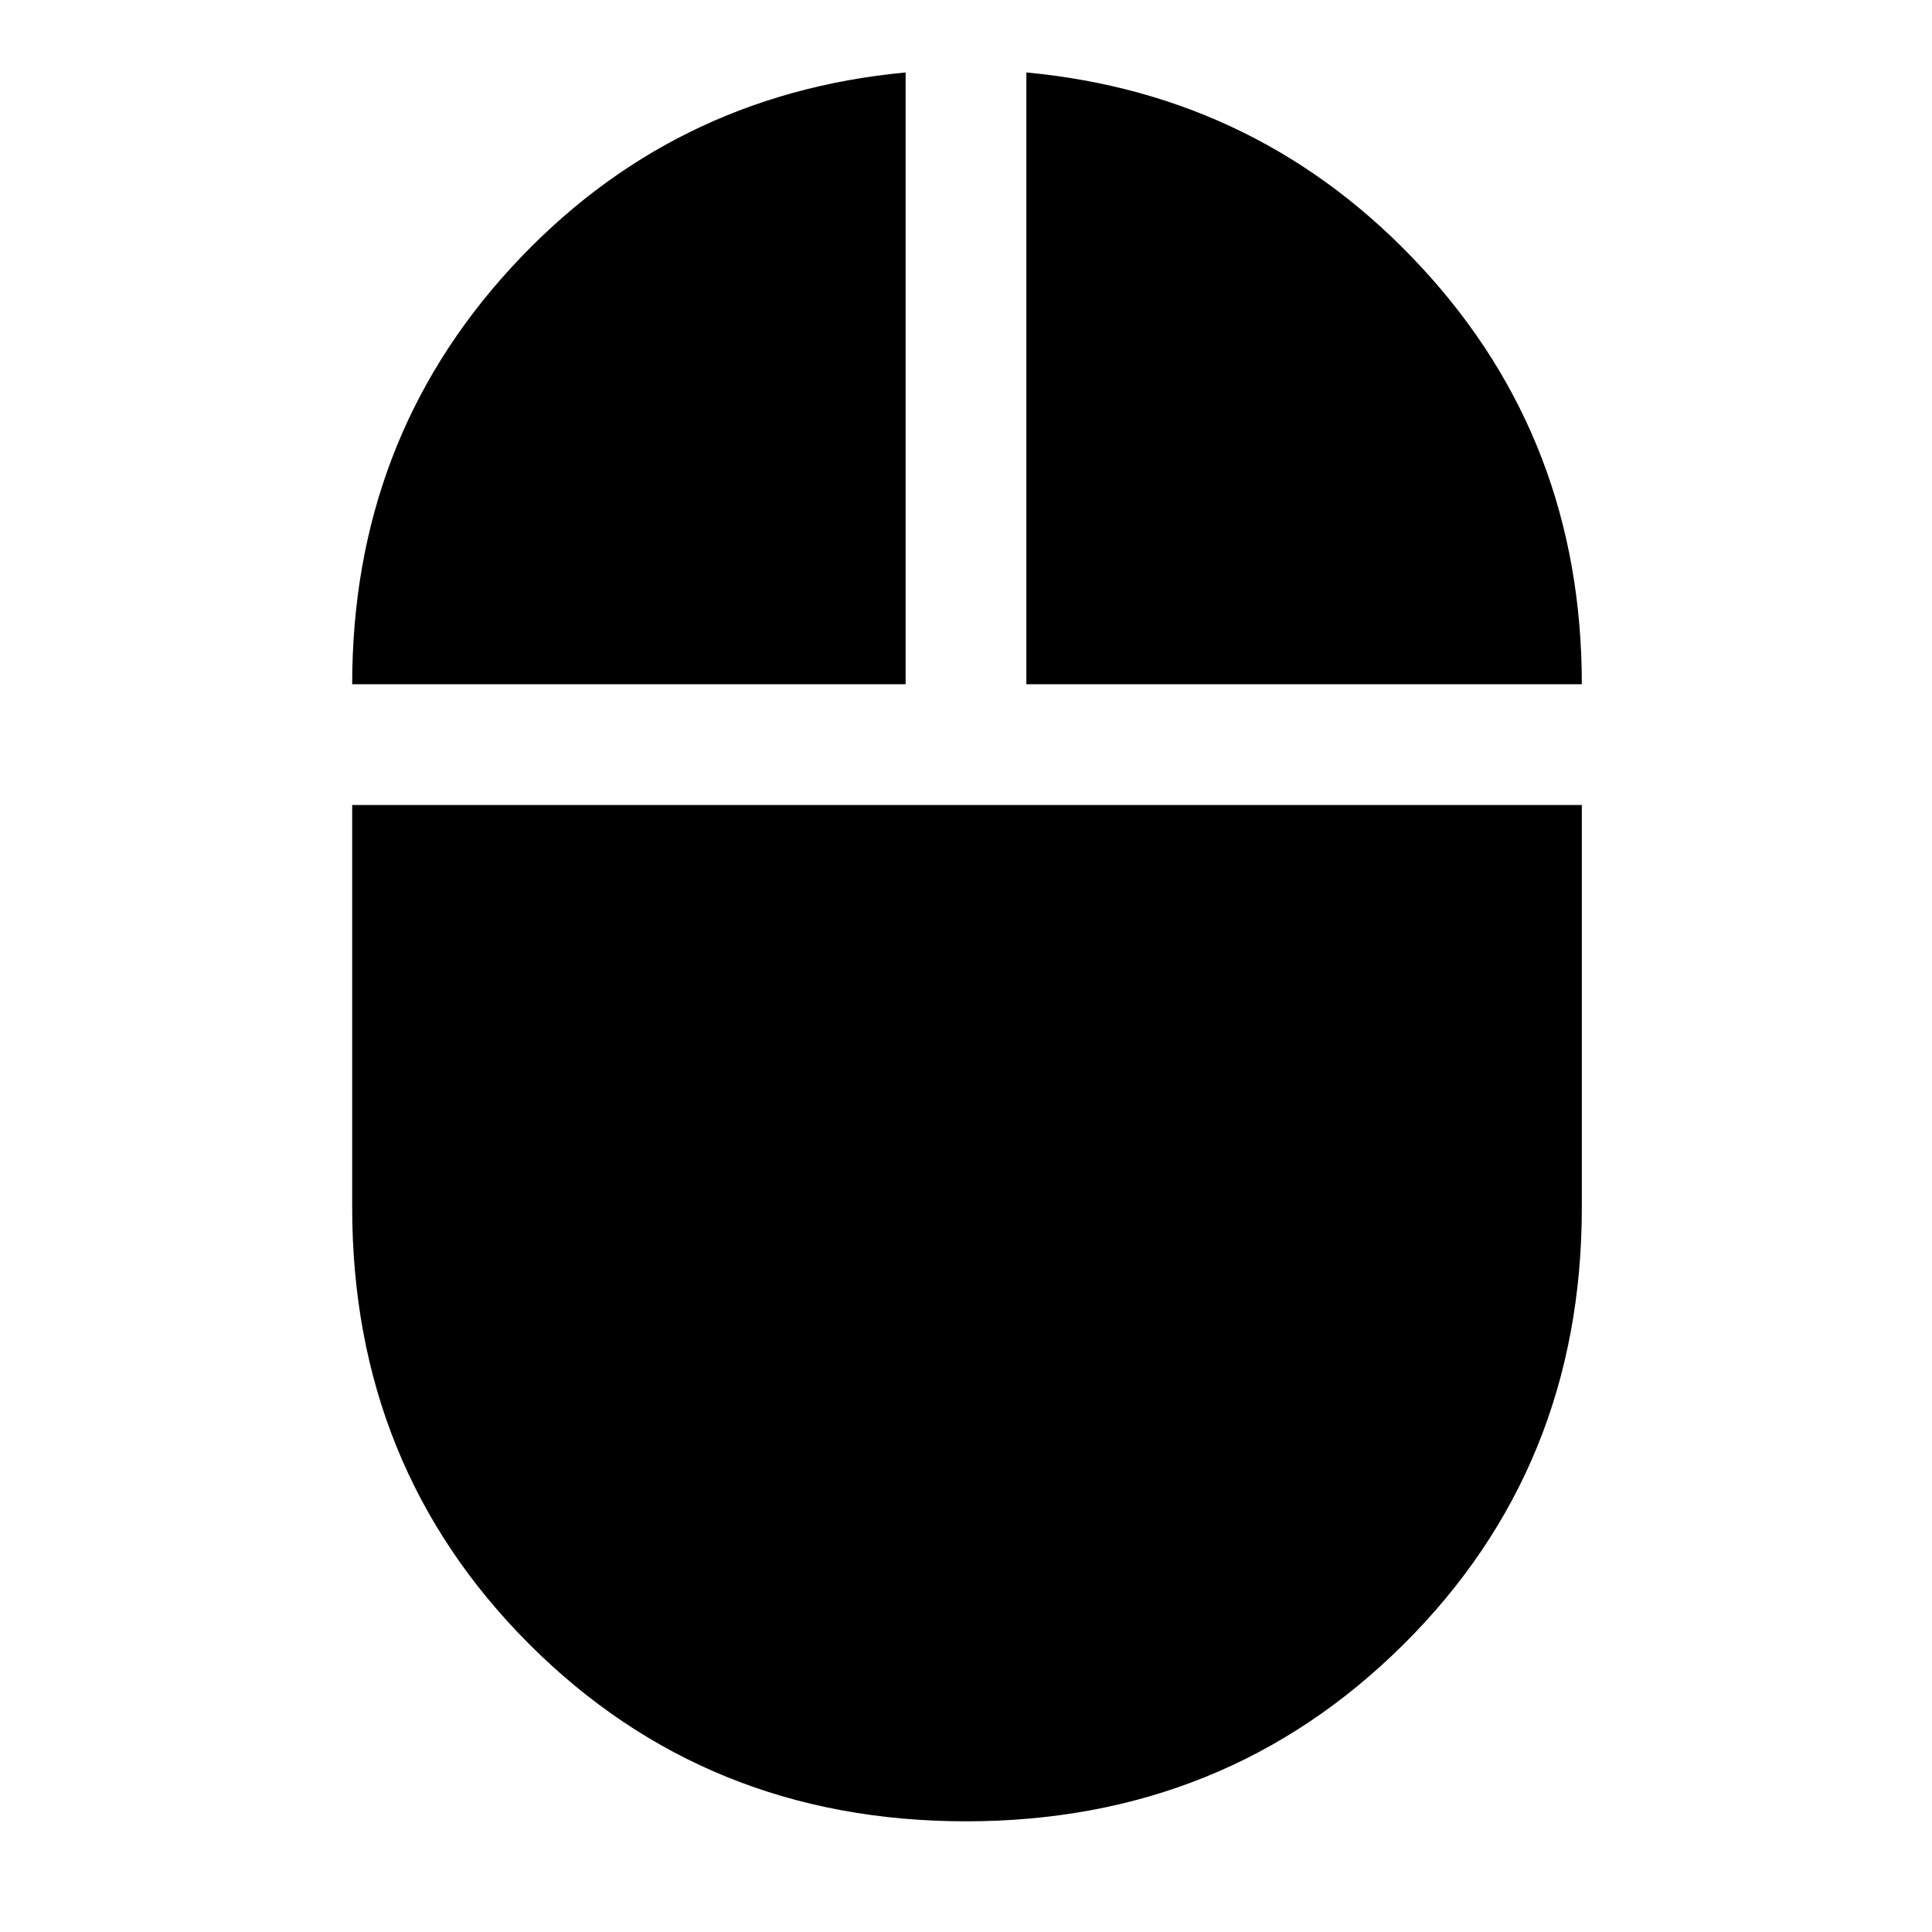 <svg xmlns="http://www.w3.org/2000/svg" height="48" width="48"><path d="M24 45.25q-6.45 0-10.85-4.4-4.4-4.4-4.4-10.85V20H39.3v10q0 6.45-4.425 10.85-4.425 4.4-10.875 4.4ZM8.75 17q0-6.05 3.95-10.35t9.8-4.85V17Zm16.75 0V1.8q5.85.55 9.825 4.85Q39.3 10.95 39.3 17Z"/></svg>